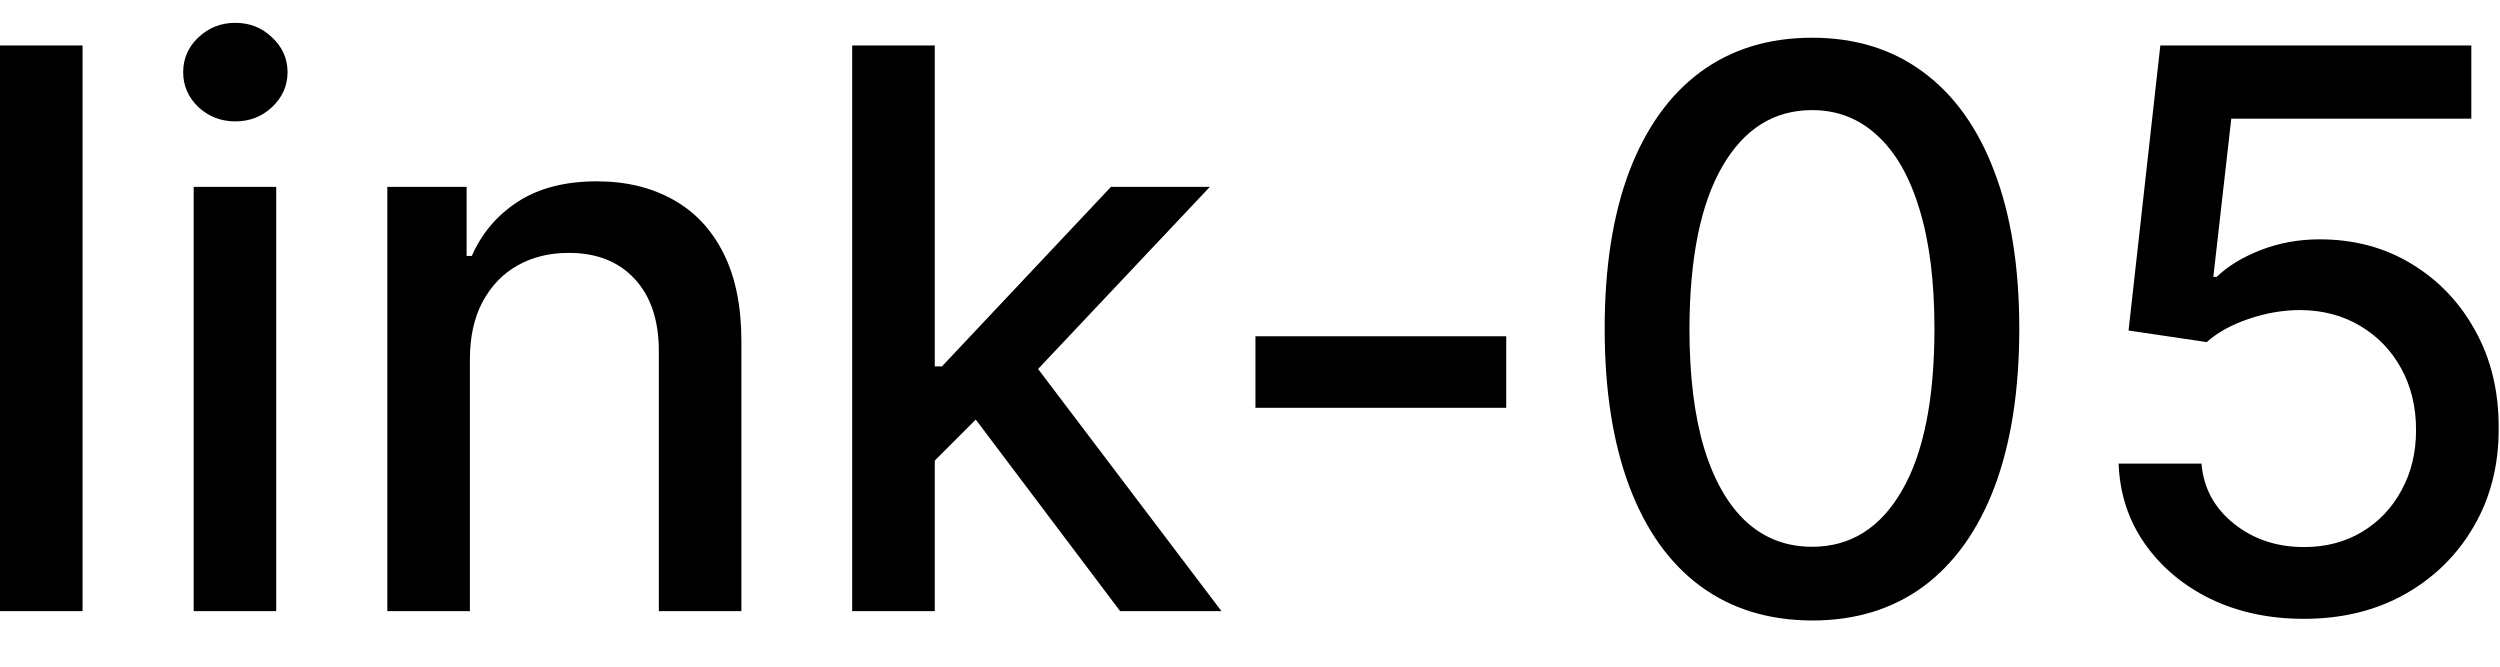 <svg width="45" height="12" viewBox="0 0 45 12" fill="none" xmlns="http://www.w3.org/2000/svg">
<path d="M1.486 0.818V11H-0.001V0.818H1.486ZM3.486 11V3.364H4.972V11H3.486ZM4.236 2.185C3.978 2.185 3.756 2.099 3.57 1.927C3.388 1.751 3.297 1.542 3.297 1.3C3.297 1.055 3.388 0.846 3.57 0.674C3.756 0.498 3.978 0.411 4.236 0.411C4.495 0.411 4.715 0.498 4.898 0.674C5.083 0.846 5.176 1.055 5.176 1.3C5.176 1.542 5.083 1.751 4.898 1.927C4.715 2.099 4.495 2.185 4.236 2.185ZM8.458 6.466V11H6.972V3.364H8.399V4.607H8.493C8.669 4.202 8.944 3.877 9.319 3.632C9.696 3.387 10.172 3.264 10.745 3.264C11.266 3.264 11.722 3.374 12.113 3.592C12.504 3.808 12.807 4.129 13.022 4.557C13.238 4.984 13.345 5.513 13.345 6.143V11H11.859V6.322C11.859 5.768 11.715 5.336 11.427 5.024C11.138 4.709 10.742 4.552 10.238 4.552C9.894 4.552 9.587 4.626 9.319 4.776C9.053 4.925 8.843 5.143 8.687 5.432C8.535 5.717 8.458 6.062 8.458 6.466ZM16.706 8.41L16.696 6.595H16.955L19.997 3.364H21.777L18.307 7.043H18.073L16.706 8.41ZM15.339 11V0.818H16.826V11H15.339ZM20.162 11L17.427 7.371L18.451 6.332L21.986 11H20.162ZM27.112 6.053V7.341H22.598V6.053H27.112ZM32.618 11.169C31.832 11.166 31.161 10.959 30.604 10.548C30.048 10.137 29.622 9.538 29.327 8.753C29.032 7.967 28.884 7.021 28.884 5.914C28.884 4.81 29.032 3.867 29.327 3.085C29.625 2.303 30.053 1.706 30.609 1.295C31.169 0.884 31.839 0.679 32.618 0.679C33.397 0.679 34.065 0.886 34.621 1.3C35.178 1.711 35.604 2.308 35.899 3.09C36.197 3.869 36.347 4.81 36.347 5.914C36.347 7.024 36.199 7.972 35.904 8.758C35.609 9.54 35.183 10.138 34.626 10.553C34.07 10.963 33.4 11.169 32.618 11.169ZM32.618 9.842C33.307 9.842 33.846 9.505 34.234 8.832C34.625 8.16 34.82 7.187 34.82 5.914C34.82 5.069 34.731 4.355 34.552 3.771C34.376 3.185 34.123 2.741 33.791 2.439C33.463 2.134 33.072 1.982 32.618 1.982C31.932 1.982 31.393 2.32 31.002 2.996C30.611 3.672 30.414 4.645 30.41 5.914C30.41 6.763 30.498 7.48 30.674 8.067C30.853 8.65 31.107 9.093 31.435 9.394C31.763 9.692 32.157 9.842 32.618 9.842ZM41.471 11.139C40.848 11.139 40.288 11.02 39.791 10.781C39.297 10.539 38.902 10.208 38.607 9.787C38.312 9.366 38.155 8.885 38.135 8.345H39.627C39.663 8.783 39.857 9.142 40.208 9.424C40.56 9.706 40.98 9.847 41.471 9.847C41.862 9.847 42.209 9.757 42.51 9.578C42.815 9.396 43.054 9.146 43.226 8.827C43.402 8.509 43.489 8.146 43.489 7.739C43.489 7.324 43.4 6.955 43.221 6.63C43.042 6.305 42.795 6.05 42.48 5.864C42.169 5.679 41.811 5.584 41.406 5.581C41.098 5.581 40.788 5.634 40.477 5.74C40.165 5.846 39.913 5.985 39.721 6.158L38.314 5.949L38.886 0.818H44.484V2.136H40.163L39.84 4.984H39.9C40.099 4.792 40.362 4.631 40.691 4.502C41.022 4.373 41.377 4.308 41.754 4.308C42.374 4.308 42.926 4.456 43.41 4.751C43.897 5.046 44.28 5.448 44.558 5.959C44.84 6.466 44.979 7.049 44.976 7.709C44.979 8.368 44.83 8.957 44.529 9.474C44.23 9.991 43.816 10.398 43.286 10.697C42.759 10.992 42.154 11.139 41.471 11.139Z" fill="black"/>
</svg>
